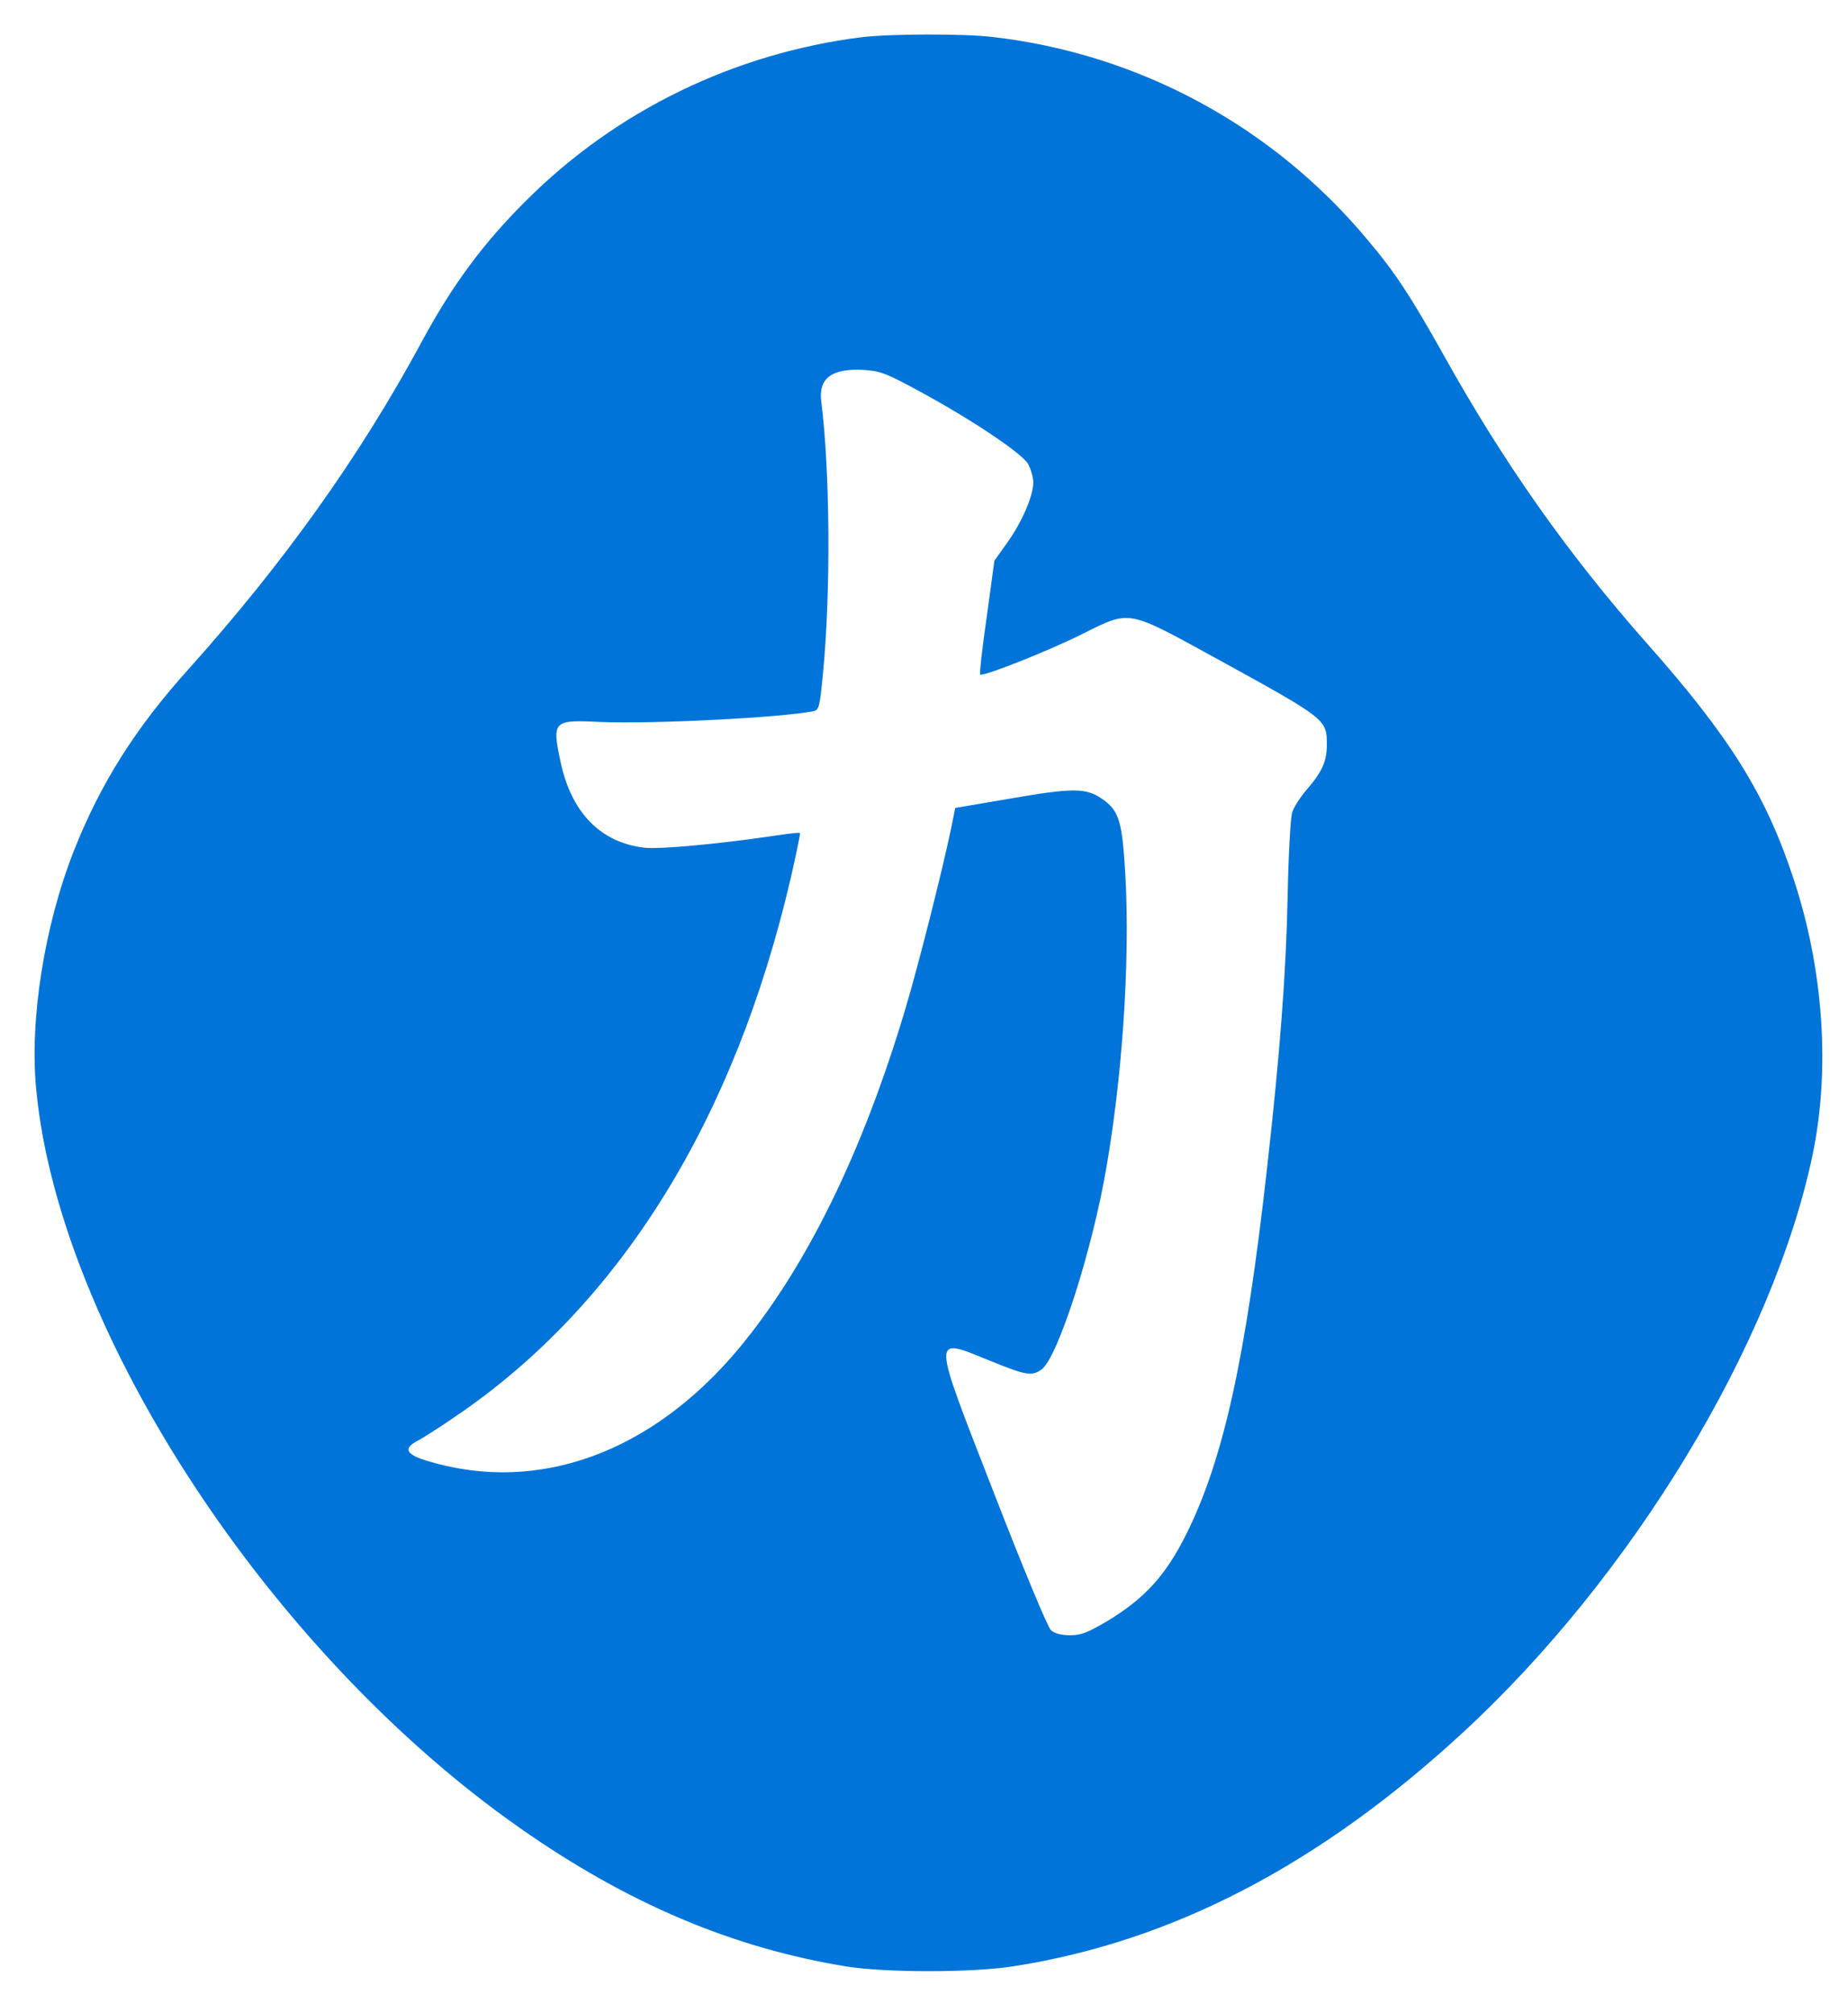 <?xml version="1.0" standalone="no"?>
<!DOCTYPE svg PUBLIC "-//W3C//DTD SVG 20010904//EN"
 "http://www.w3.org/TR/2001/REC-SVG-20010904/DTD/svg10.dtd">
<svg version="1.0" xmlns="http://www.w3.org/2000/svg"
 width="651pt" height="709pt" viewBox="0 0 651 709"
 preserveAspectRatio="xMidYMid meet">

<g transform="translate(0,709) scale(0.1,-0.1)"
fill="#0074D9" stroke="none">
<path d="M3035 6959 c-449 -57 -863 -258 -1180 -574 -153 -152 -261 -298 -370
-500 -217 -402 -484 -776 -819 -1150 -188 -208 -312 -405 -405 -640 -105 -266
-158 -600 -133 -847 83 -851 824 -1981 1702 -2596 380 -267 752 -424 1153
-489 140 -22 445 -22 588 1 558 87 1077 357 1581 822 598 551 1093 1369 1233
2035 63 301 39 655 -67 974 -97 295 -224 499 -514 826 -282 319 -508 640 -721
1023 -114 203 -168 286 -267 403 -333 399 -805 654 -1321 713 -106 12 -360 11
-460 -1z m207 -1249 c181 -98 355 -215 379 -253 10 -18 19 -48 19 -67 -1 -49
-39 -137 -92 -212 l-45 -63 -27 -198 c-16 -109 -26 -201 -23 -203 8 -9 248 86
362 144 167 83 155 85 460 -82 402 -221 399 -219 399 -311 0 -57 -17 -95 -73
-159 -21 -25 -44 -60 -49 -78 -6 -18 -13 -150 -16 -293 -5 -266 -27 -556 -72
-955 -75 -672 -154 -1031 -285 -1294 -73 -146 -146 -226 -278 -306 -70 -41
-92 -50 -131 -50 -31 0 -55 6 -68 18 -11 10 -96 213 -201 484 -222 571 -222
549 -9 463 123 -50 143 -53 177 -29 57 41 180 422 230 720 61 358 85 783 61
1087 -10 131 -24 167 -79 204 -56 38 -102 38 -317 1 l-199 -34 -13 -65 c-32
-154 -116 -487 -163 -644 -152 -509 -350 -911 -588 -1197 -306 -365 -703 -510
-1089 -396 -83 24 -94 46 -39 74 17 9 77 47 132 85 578 392 982 1041 1181
1898 19 84 34 155 32 157 -2 2 -46 -3 -98 -11 -190 -28 -396 -47 -450 -41
-154 18 -257 123 -295 301 -31 146 -27 150 138 142 181 -8 640 15 753 38 19 4
22 16 33 132 28 284 25 717 -6 959 -10 82 37 117 149 111 60 -4 79 -11 200
-77z"/>
</g>
</svg>
